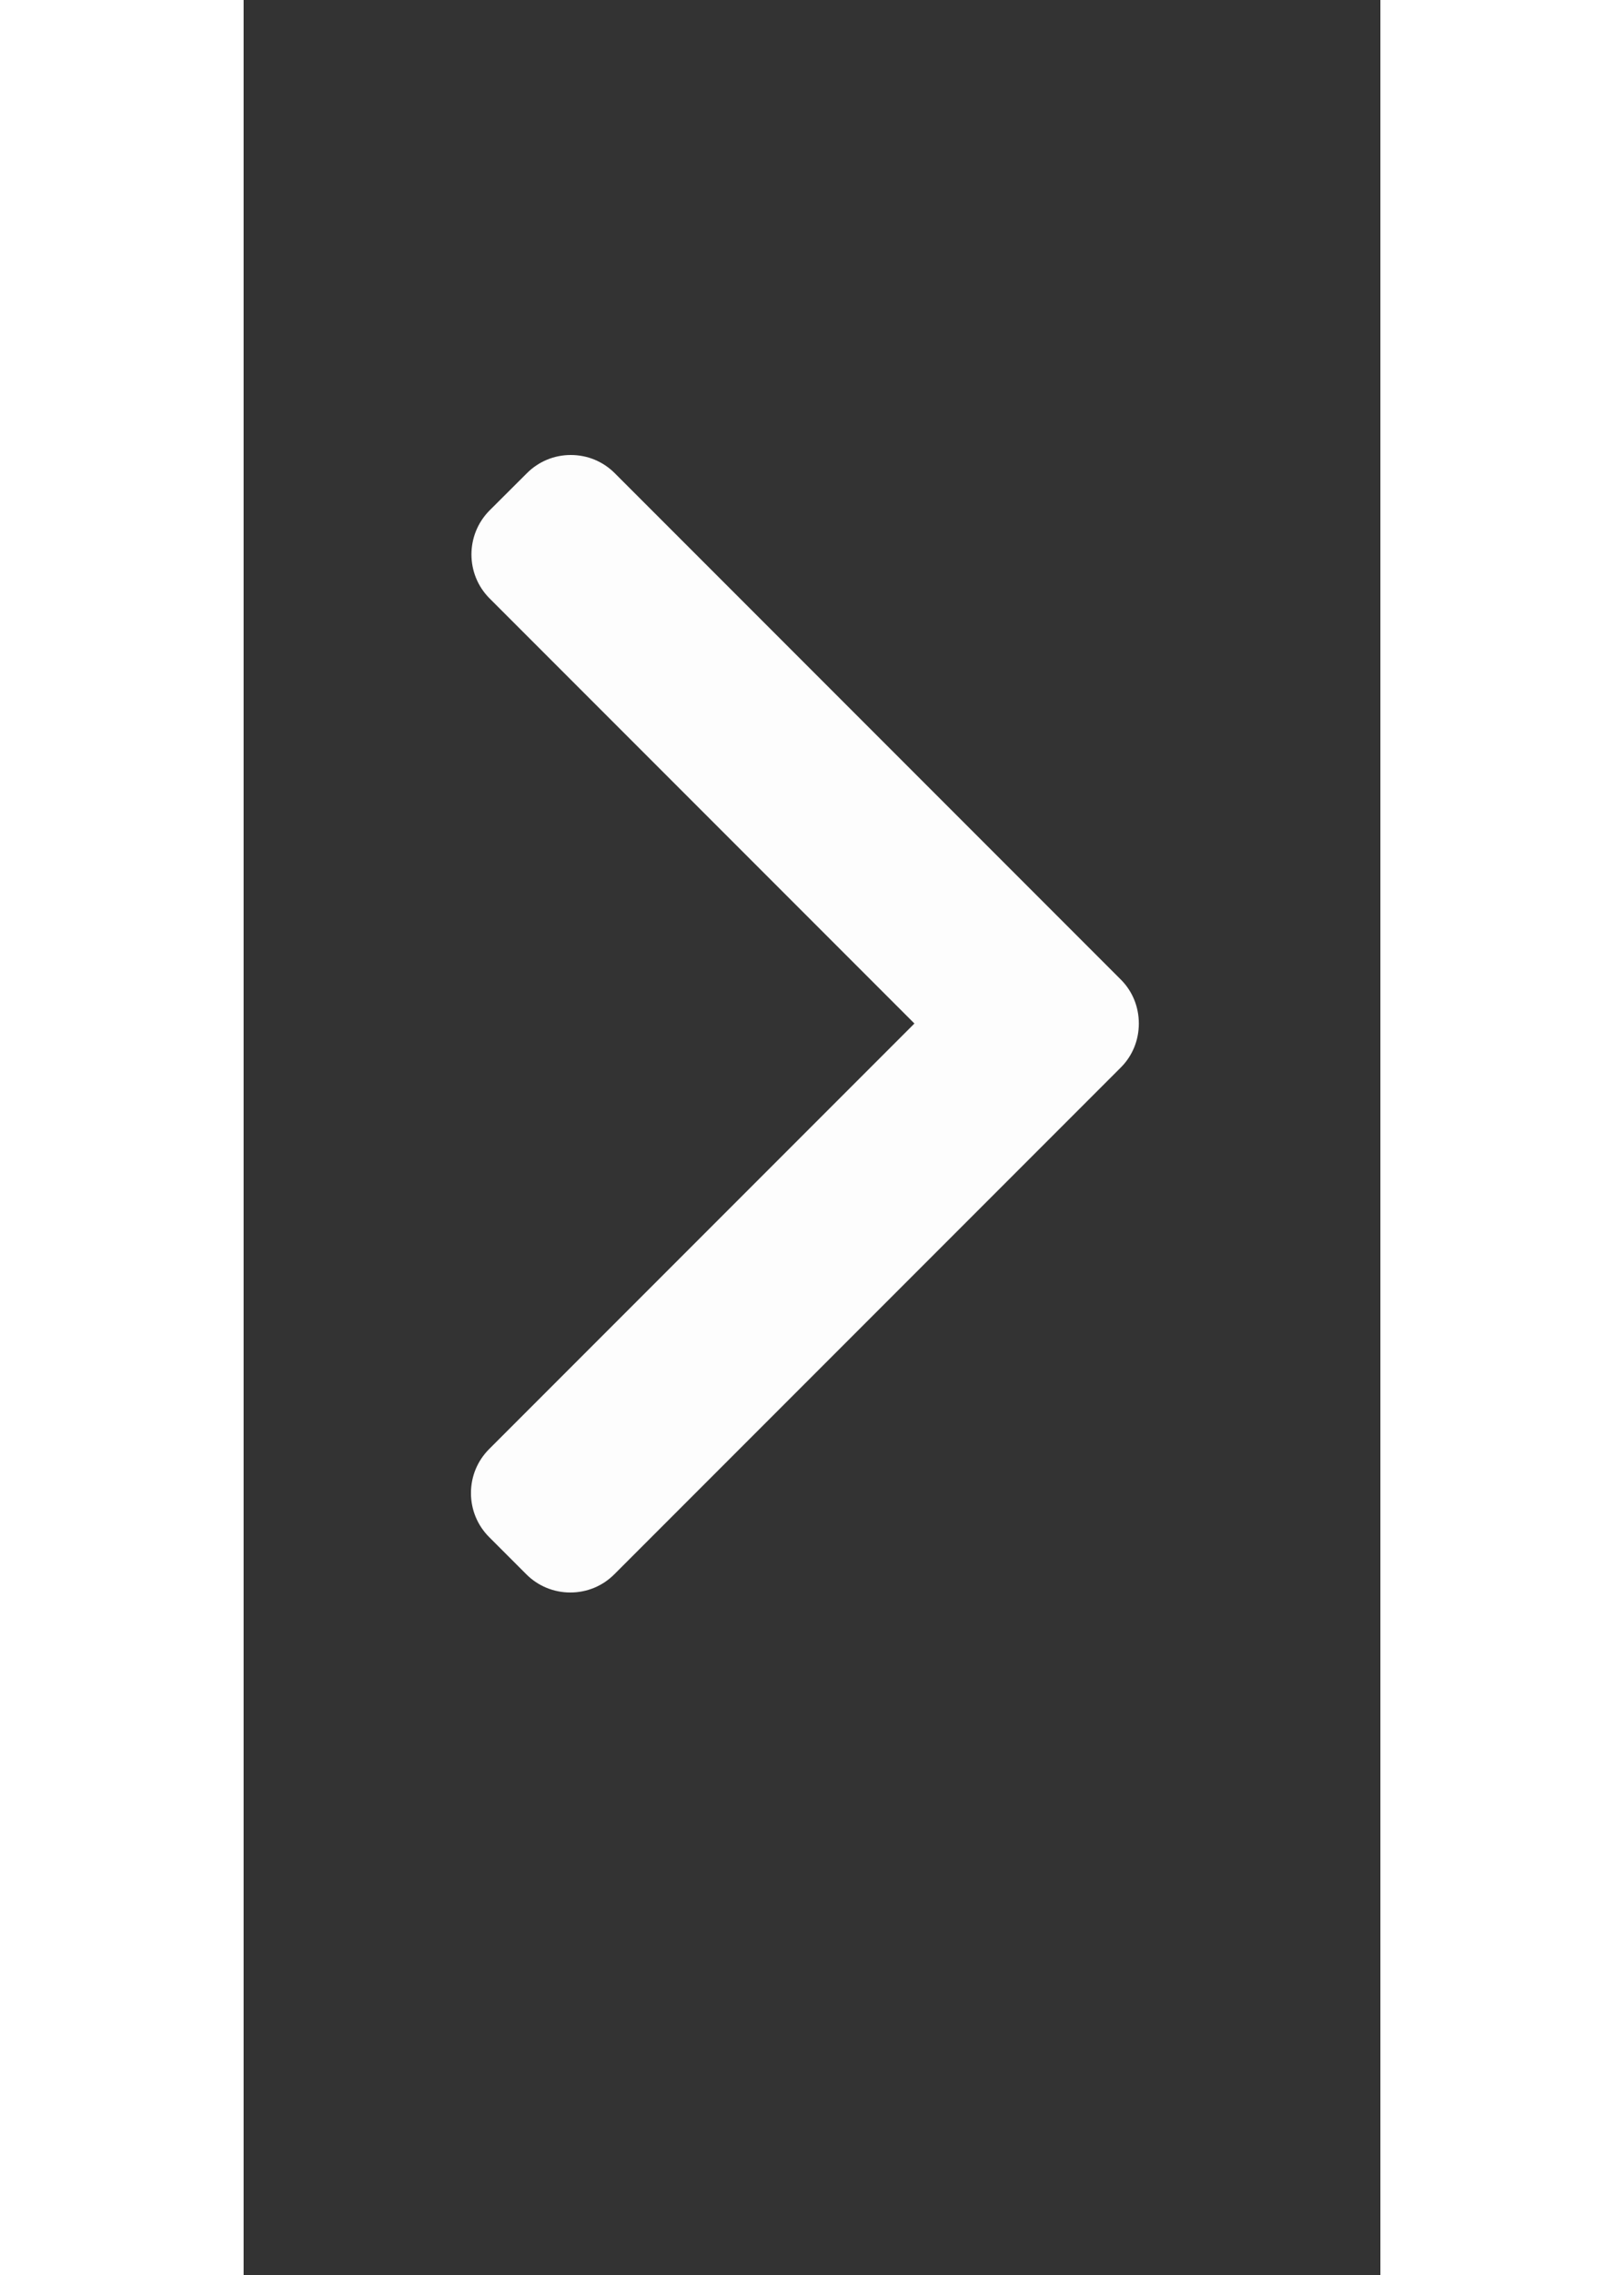 <svg width="10" height="14" viewBox="0 0 10 20" fill="none" xmlns="http://www.w3.org/2000/svg">
<rect x="0" y="0" width="10" height="20" fill="#333333" stroke="none"/>
<g clip-path="url(#clip0_1_112)">
<path d="M7.715 8.61L3.265 4.16C3.162 4.057 3.025 4 2.878 4C2.732 4 2.595 4.057 2.492 4.16L2.164 4.487C1.951 4.701 1.951 5.048 2.164 5.261L5.901 8.998L2.16 12.739C2.057 12.842 2 12.979 2 13.126C2 13.272 2.057 13.41 2.16 13.513L2.487 13.84C2.59 13.943 2.728 14 2.874 14C3.021 14 3.158 13.943 3.261 13.84L7.715 9.386C7.819 9.283 7.875 9.145 7.875 8.998C7.875 8.851 7.819 8.713 7.715 8.61Z" fill="#FDFDFD"/>
</g>
<defs>
<clipPath id="clip0_1_112">
<rect width="9.875" height="14" fill="white"/>
</clipPath>
</defs>
</svg>
